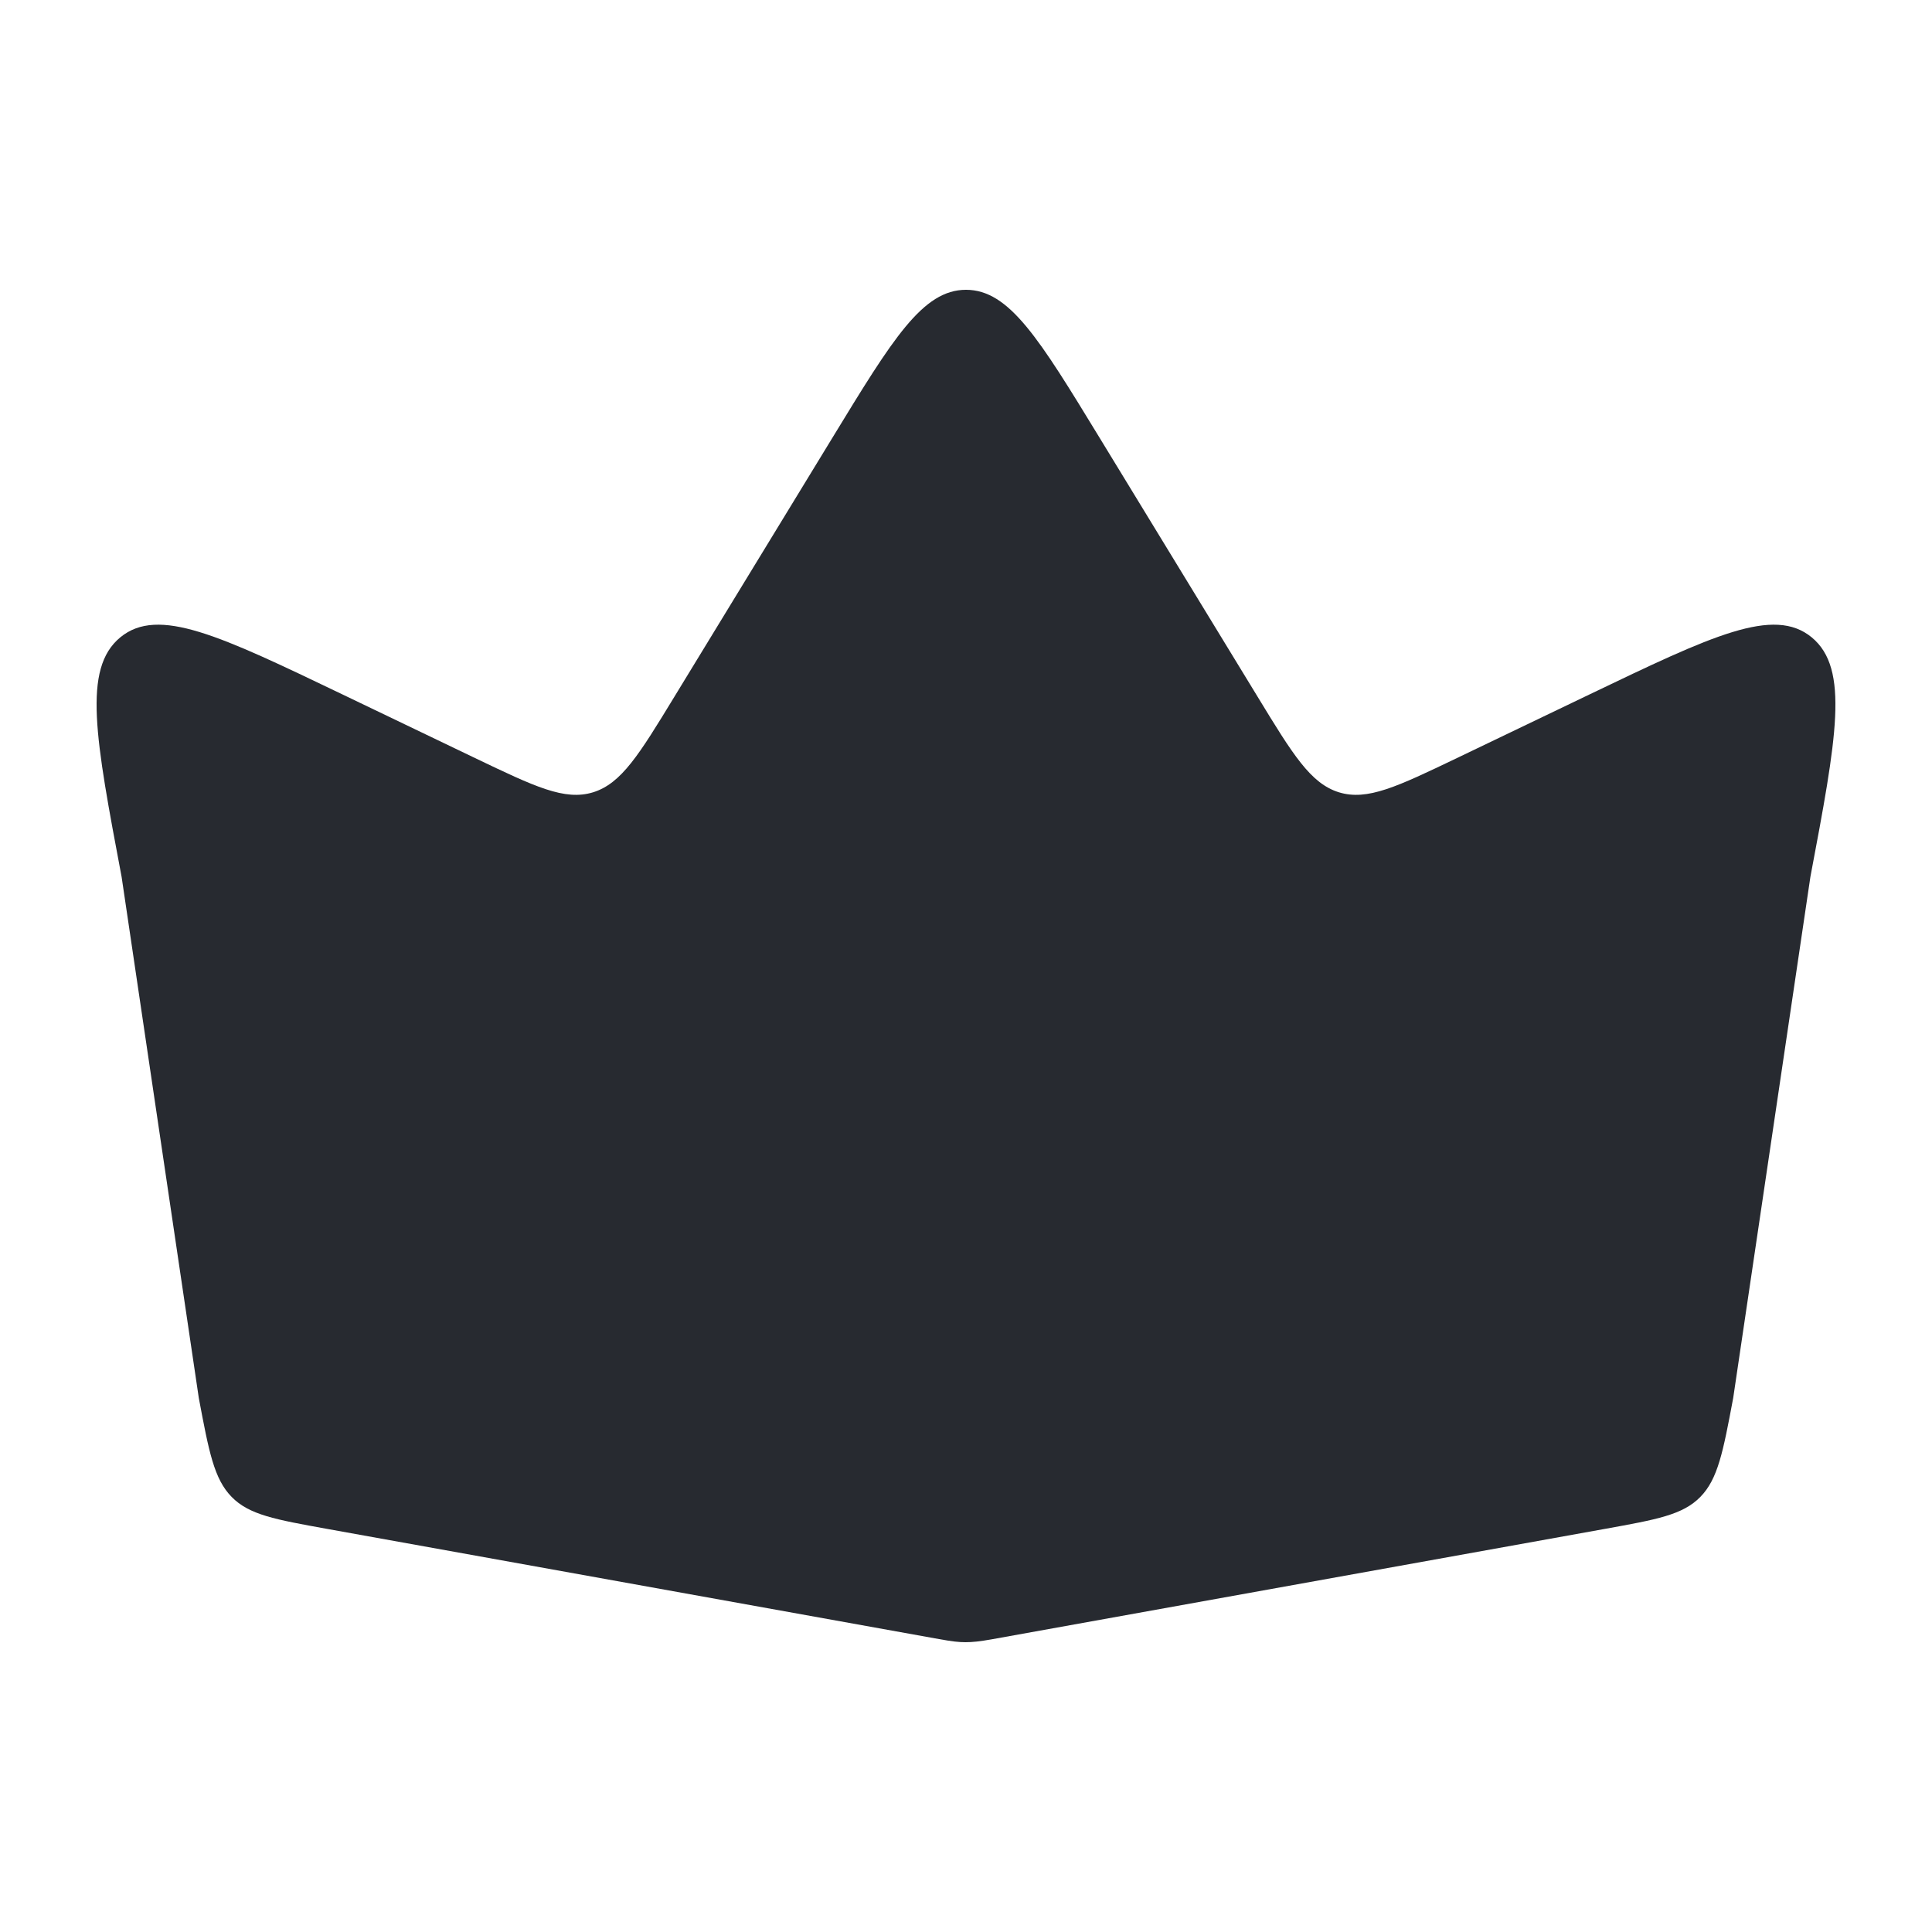 <svg width="20" height="20" viewBox="0 0 20 20" fill="none" xmlns="http://www.w3.org/2000/svg">
<path d="M3.548 7.19C2.275 6.579 1.638 6.274 1.245 6.598C0.852 6.923 0.988 7.641 1.259 9.078L2.058 14.472C2.163 15.031 2.216 15.31 2.398 15.496C2.58 15.682 2.849 15.73 3.386 15.827L9.722 16.968C9.861 16.993 9.925 17 9.995 17C10.065 17 10.139 16.993 10.278 16.968L16.614 15.827C17.151 15.73 17.42 15.682 17.602 15.496C17.784 15.31 17.837 15.031 17.942 14.472L18.741 9.078C19.012 7.641 19.148 6.923 18.755 6.598C18.362 6.274 17.725 6.579 16.452 7.19L15.081 7.848C14.463 8.144 14.155 8.292 13.861 8.202C13.567 8.111 13.384 7.812 13.019 7.213L11.38 4.527C10.759 3.509 10.449 3 10 3C9.551 3 9.241 3.509 8.62 4.527L6.981 7.213C6.616 7.812 6.433 8.111 6.139 8.202C5.845 8.292 5.537 8.144 4.919 7.848L3.548 7.19Z" fill="#272A30"/>
</svg>
